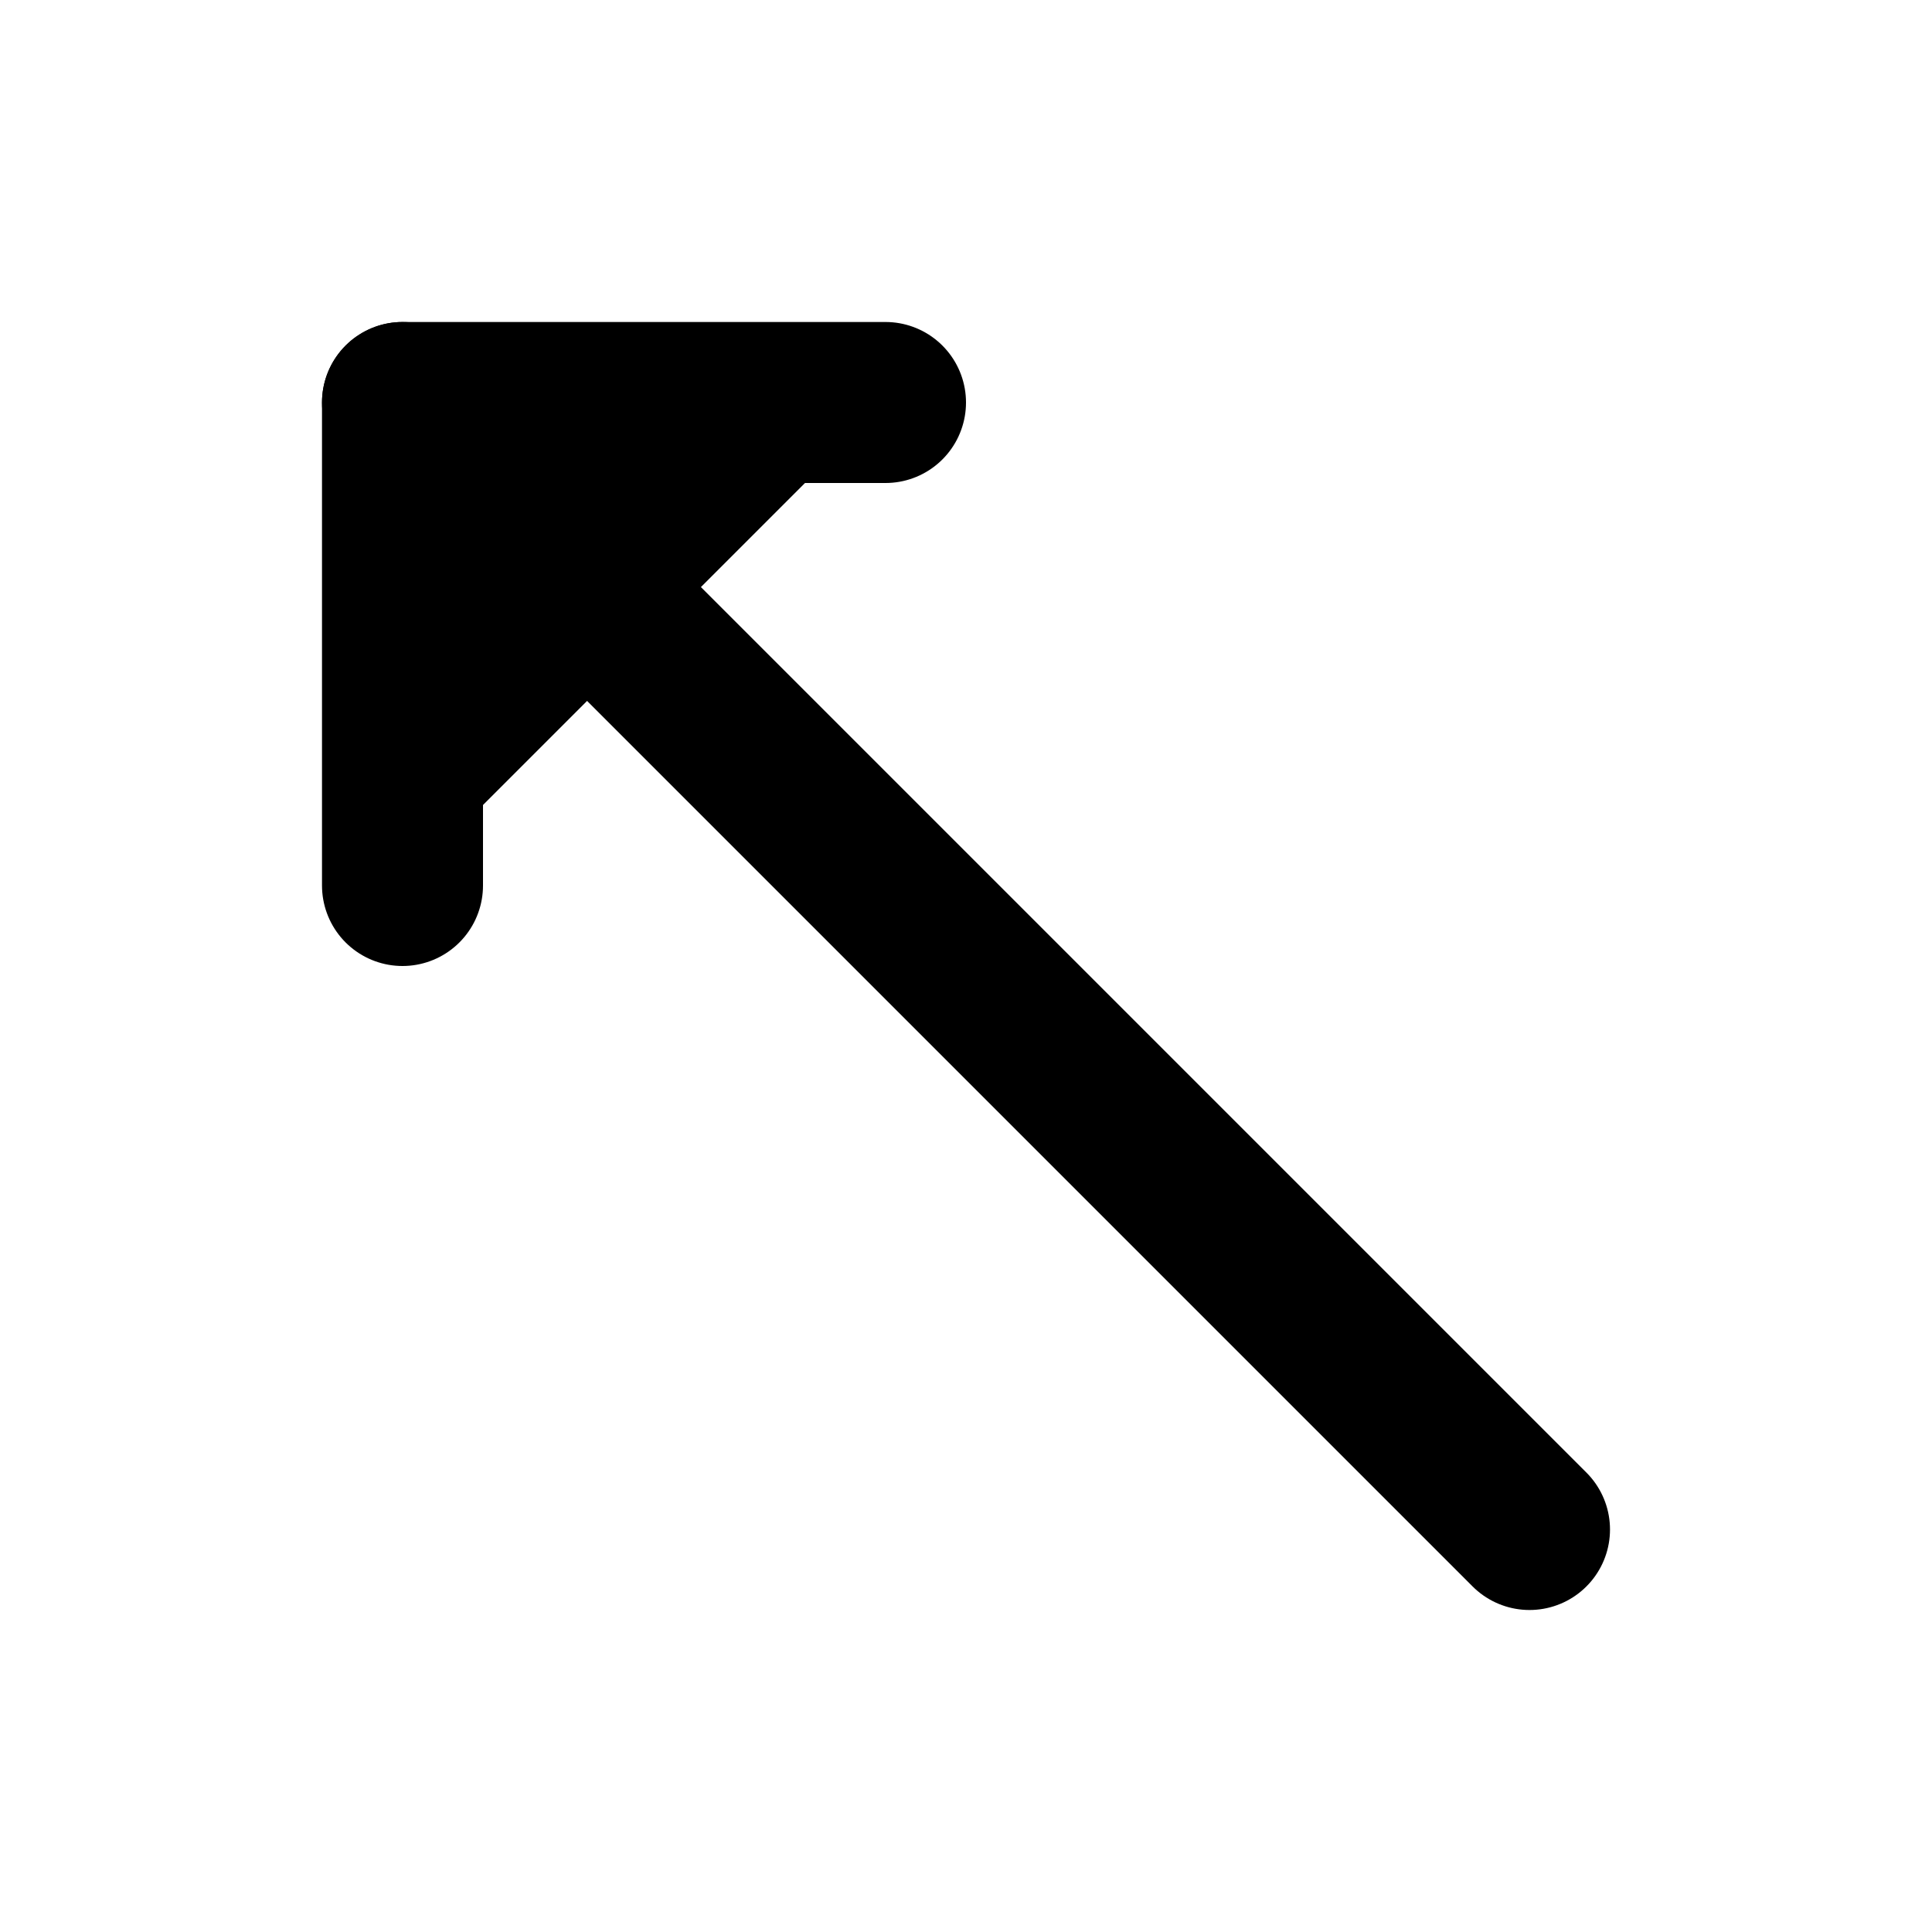 <!-- @license lucide-static v0.411.0 - ISC -->
<svg
    xmlns="http://www.w3.org/2000/svg"
    class="lucide lucide-move-up-left"
    width="24"
    height="24"
    viewBox="0 0 24 24"
    fill="currentColor"
    stroke="currentColor"
    stroke-width="2"
    stroke-linecap="round"
    stroke-linejoin="round"
>
    <path vector-effect="non-scaling-stroke" d="M5 11V5H11" />
    <path vector-effect="non-scaling-stroke" d="M5 5L19 19" />
</svg>
